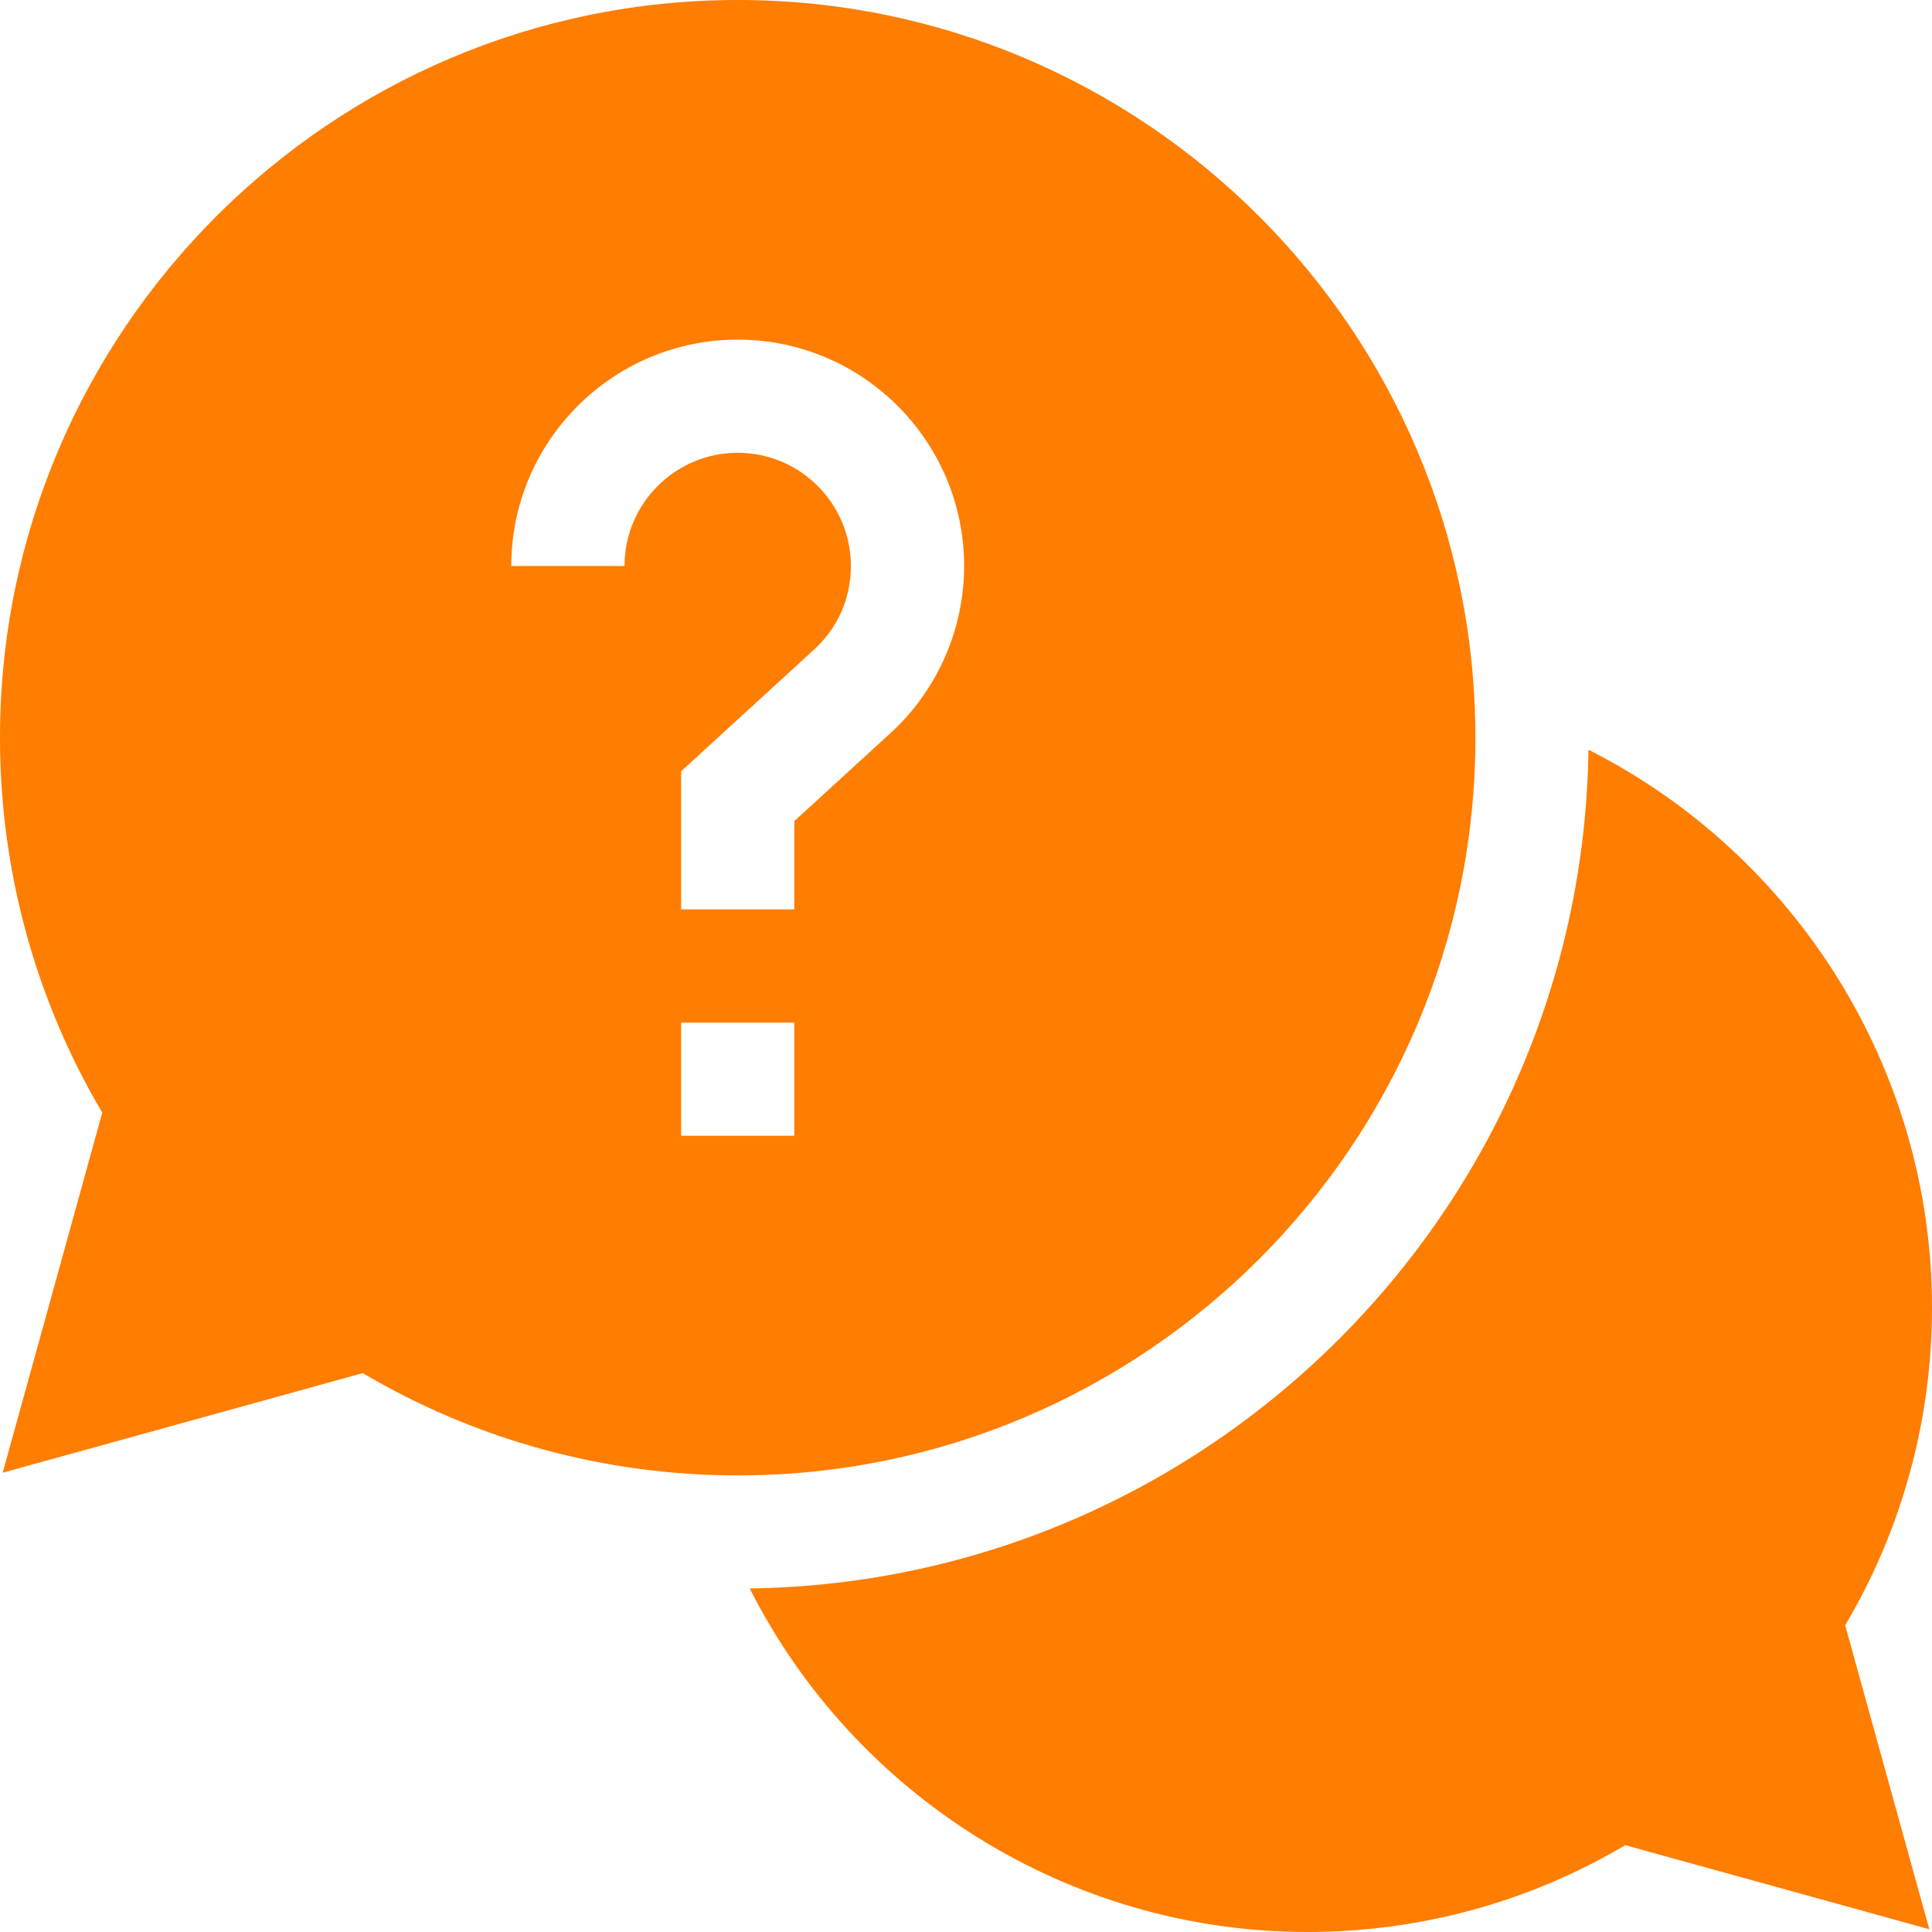 <svg width="33" height="33" viewBox="0 0 33 33" fill="none" xmlns="http://www.w3.org/2000/svg">
<path d="M33 22.333C33 18.238 30.651 14.583 27.132 12.806C27.023 20.657 20.657 27.023 12.806 27.132C14.583 30.651 18.238 33 22.333 33C24.253 33 26.12 32.489 27.761 31.517L32.954 32.953L31.517 27.761C32.489 26.12 33 24.253 33 22.333Z" fill="#FF7D00"/>
<path d="M25.201 12.601C25.201 5.652 19.549 0 12.601 0C5.652 0 0 5.652 0 12.601C0 14.865 0.603 17.07 1.747 19.005L0.046 25.155L6.196 23.454C8.131 24.598 10.336 25.201 12.601 25.201C19.549 25.201 25.201 19.549 25.201 12.601ZM10.667 9.668H8.733C8.733 7.535 10.468 5.801 12.601 5.801C14.733 5.801 16.468 7.535 16.468 9.668C16.468 10.75 16.01 11.791 15.21 12.522L13.567 14.025V15.533H11.634V13.174L13.905 11.095C14.311 10.724 14.534 10.217 14.534 9.668C14.534 8.602 13.667 7.734 12.601 7.734C11.534 7.734 10.667 8.602 10.667 9.668ZM11.634 17.467H13.567V19.4H11.634V17.467Z" fill="#FF7D00"/>
</svg>

